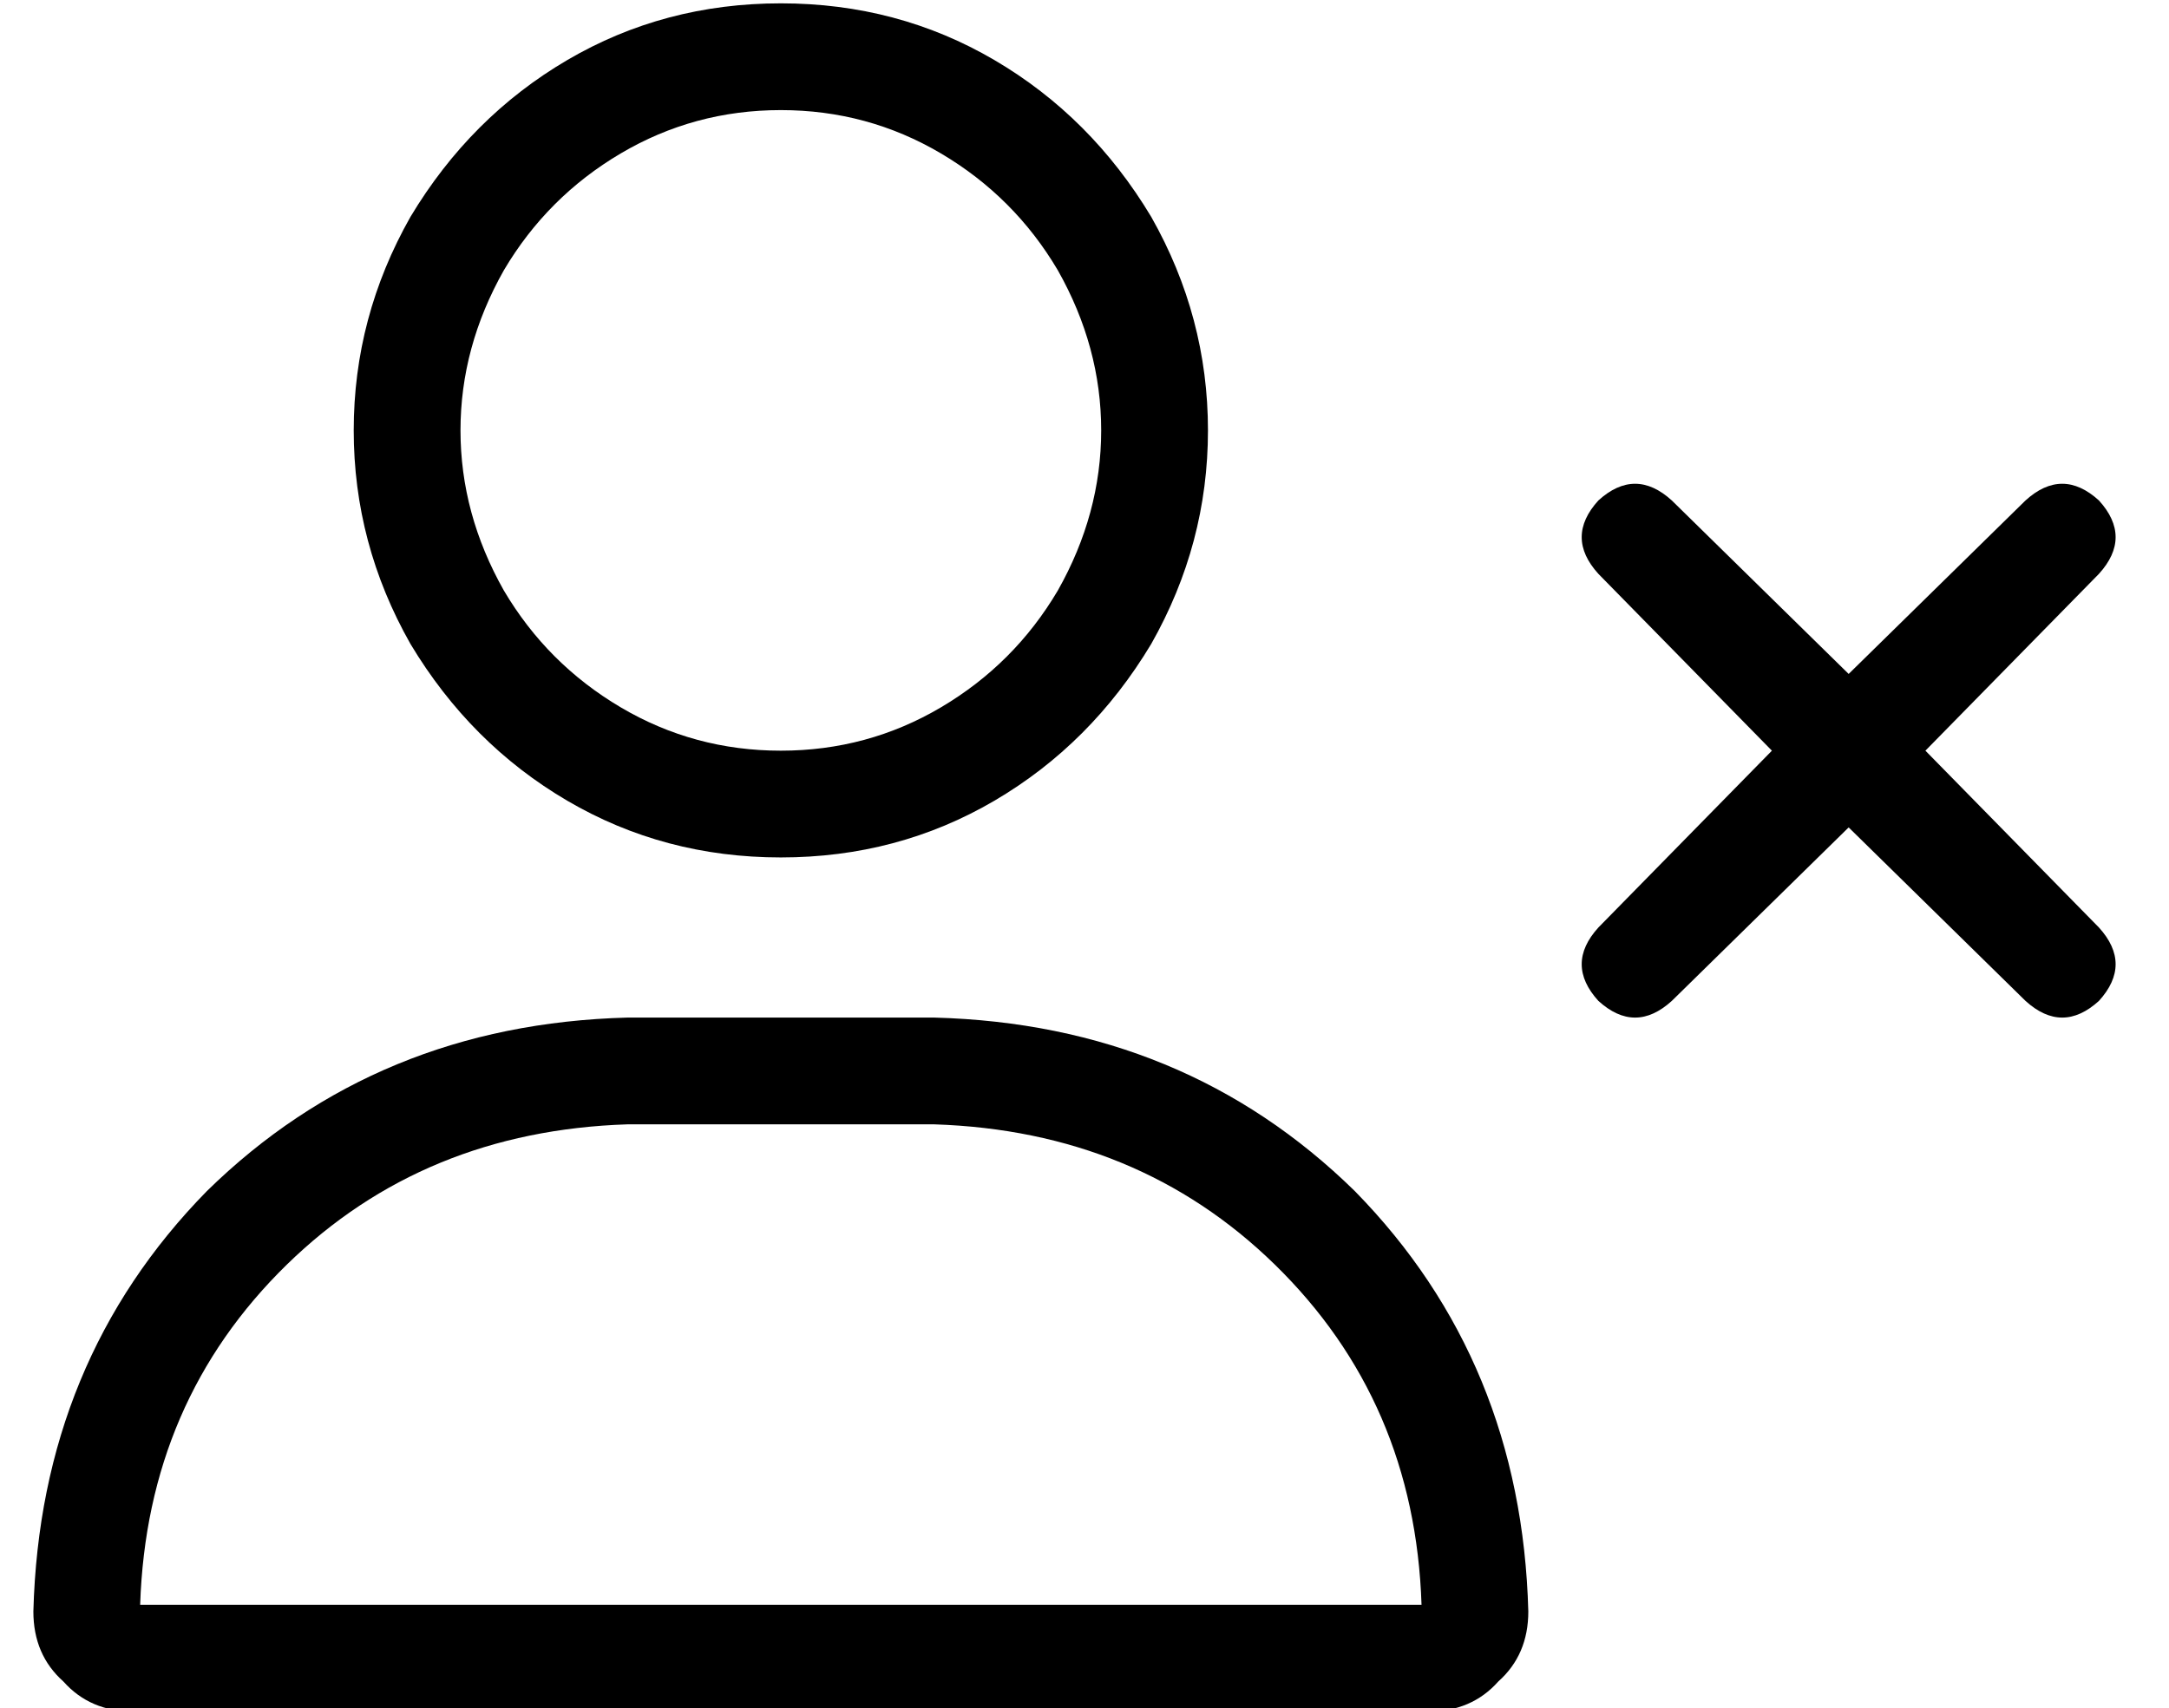 <?xml version="1.0" standalone="no"?>
<!DOCTYPE svg PUBLIC "-//W3C//DTD SVG 1.1//EN" "http://www.w3.org/Graphics/SVG/1.1/DTD/svg11.dtd" >
<svg xmlns="http://www.w3.org/2000/svg" xmlns:xlink="http://www.w3.org/1999/xlink" version="1.1" viewBox="-10 -40 650 512">
   <path fill="currentColor"
d="M224 -7q26 0 48 13v0v0q22 13 35 35q13 23 13 48t-13 48q-13 22 -35 35t-48 13t-48 -13t-35 -35q-13 -23 -13 -48t13 -48q13 -22 35 -35t48 -13v0zM224 217q35 0 64 -17v0v0q29 -17 47 -47q17 -30 17 -64t-17 -64q-18 -30 -47 -47t-64 -17t-64 17t-47 47q-17 30 -17 64
t17 64q18 30 47 47t64 17v0zM178 297h92h-92h92q61 2 102 42q42 41 44 102h-384v0q2 -61 44 -102q41 -40 102 -42v0zM178 265q-75 2 -126 52v0v0q-50 51 -52 126q0 13 9 21q8 9 21 9h388v0q13 0 21 -9q9 -8 9 -21q-2 -75 -52 -126q-51 -50 -126 -52h-92v0zM469 110
q-10 11 0 22l52 53v0l-52 53v0q-10 11 0 22q11 10 22 0l53 -52v0l53 52v0q11 10 22 0q10 -11 0 -22l-52 -53v0l52 -53v0q10 -11 0 -22q-11 -10 -22 0l-53 52v0l-53 -52v0q-11 -10 -22 0v0z" />
</svg>
